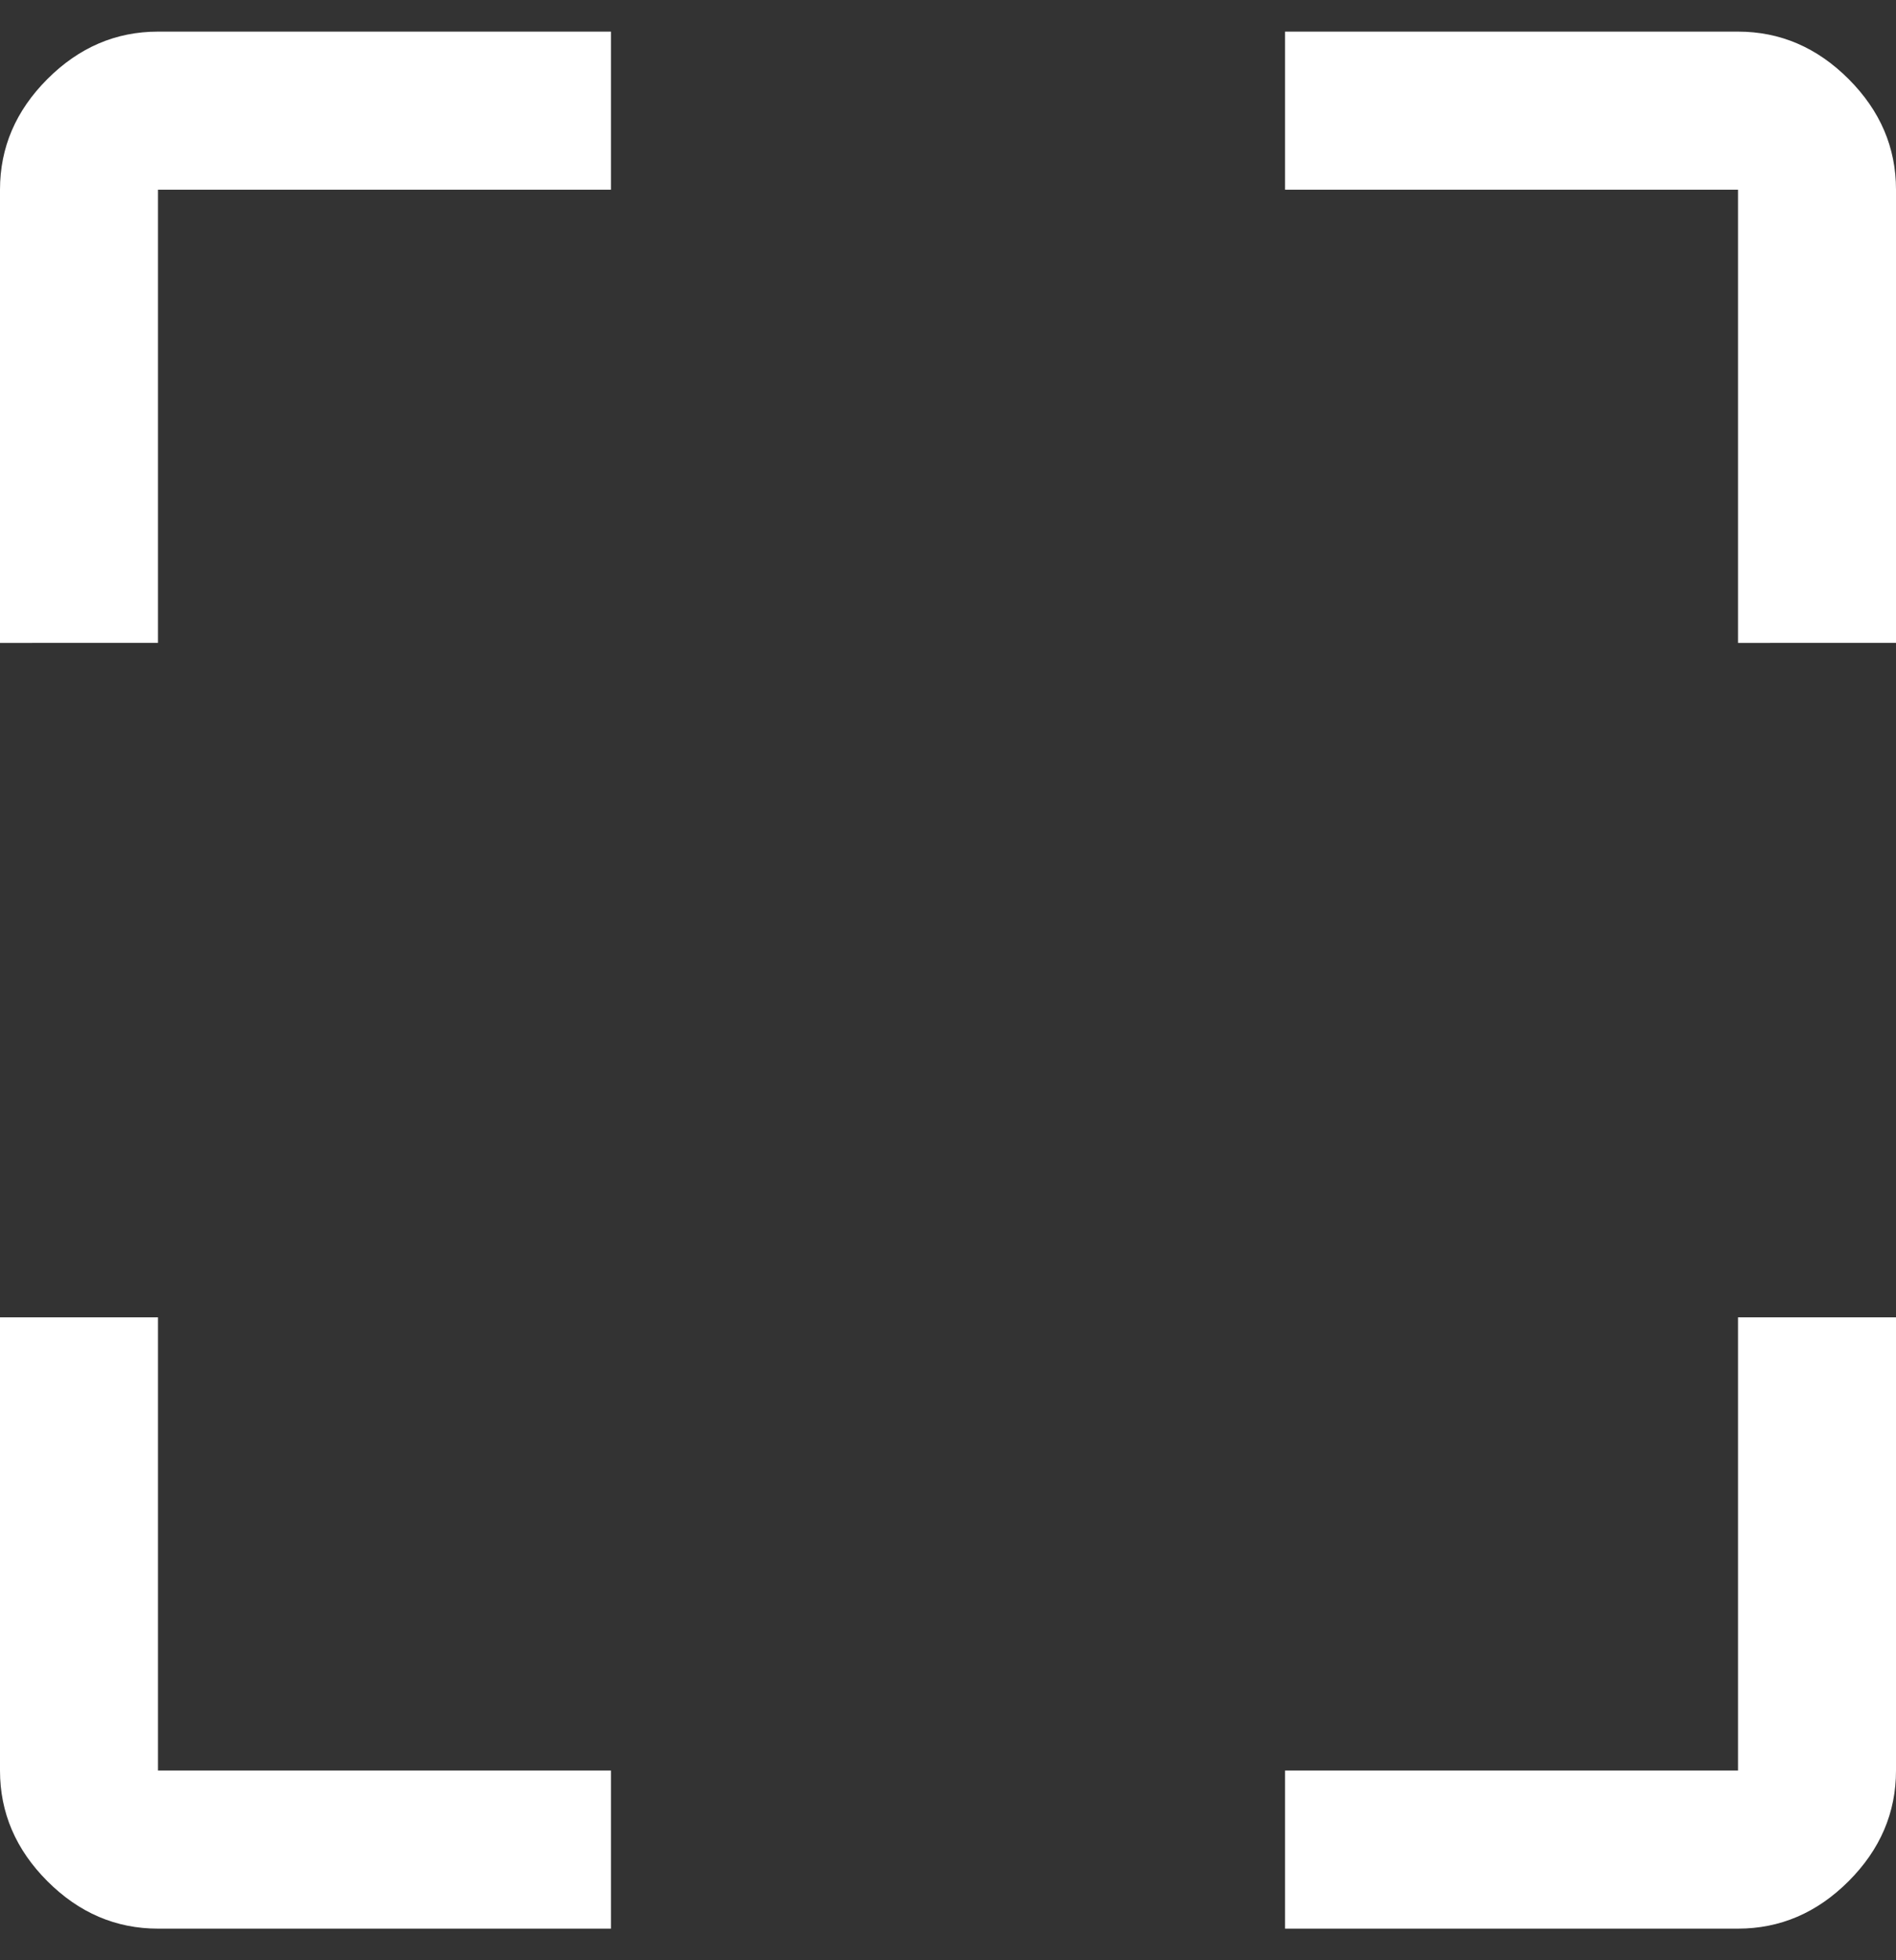 <svg width="30" height="31" viewBox="0 0 30 31" fill="none" xmlns="http://www.w3.org/2000/svg">
<rect x="0" y="0" width="30" height="31" fill="#333333" stroke="none"/>
<path d="M2.5 30.5C1.833 30.5 1.25 30.25 0.75 29.75C0.25 29.25 0 28.666 0 28V20.833L2.5 20.833V28H9.667V30.5L2.5 30.5ZM20.333 30.5V28L27.5 28V20.833L30 20.833V28C30 28.666 29.75 29.25 29.25 29.75C28.75 30.25 28.166 30.5 27.5 30.5H20.333ZM0 10.167V3C0 2.333 0.25 1.75 0.75 1.25C1.25 0.75 1.833 0.5 2.5 0.5H9.667V3L2.5 3V10.166L0 10.167ZM27.5 10.167V3H20.333V0.5H27.5C28.166 0.5 28.75 0.75 29.25 1.25C29.75 1.75 30 2.333 30 3V10.166L27.5 10.167Z" fill="white"/>
</svg>
